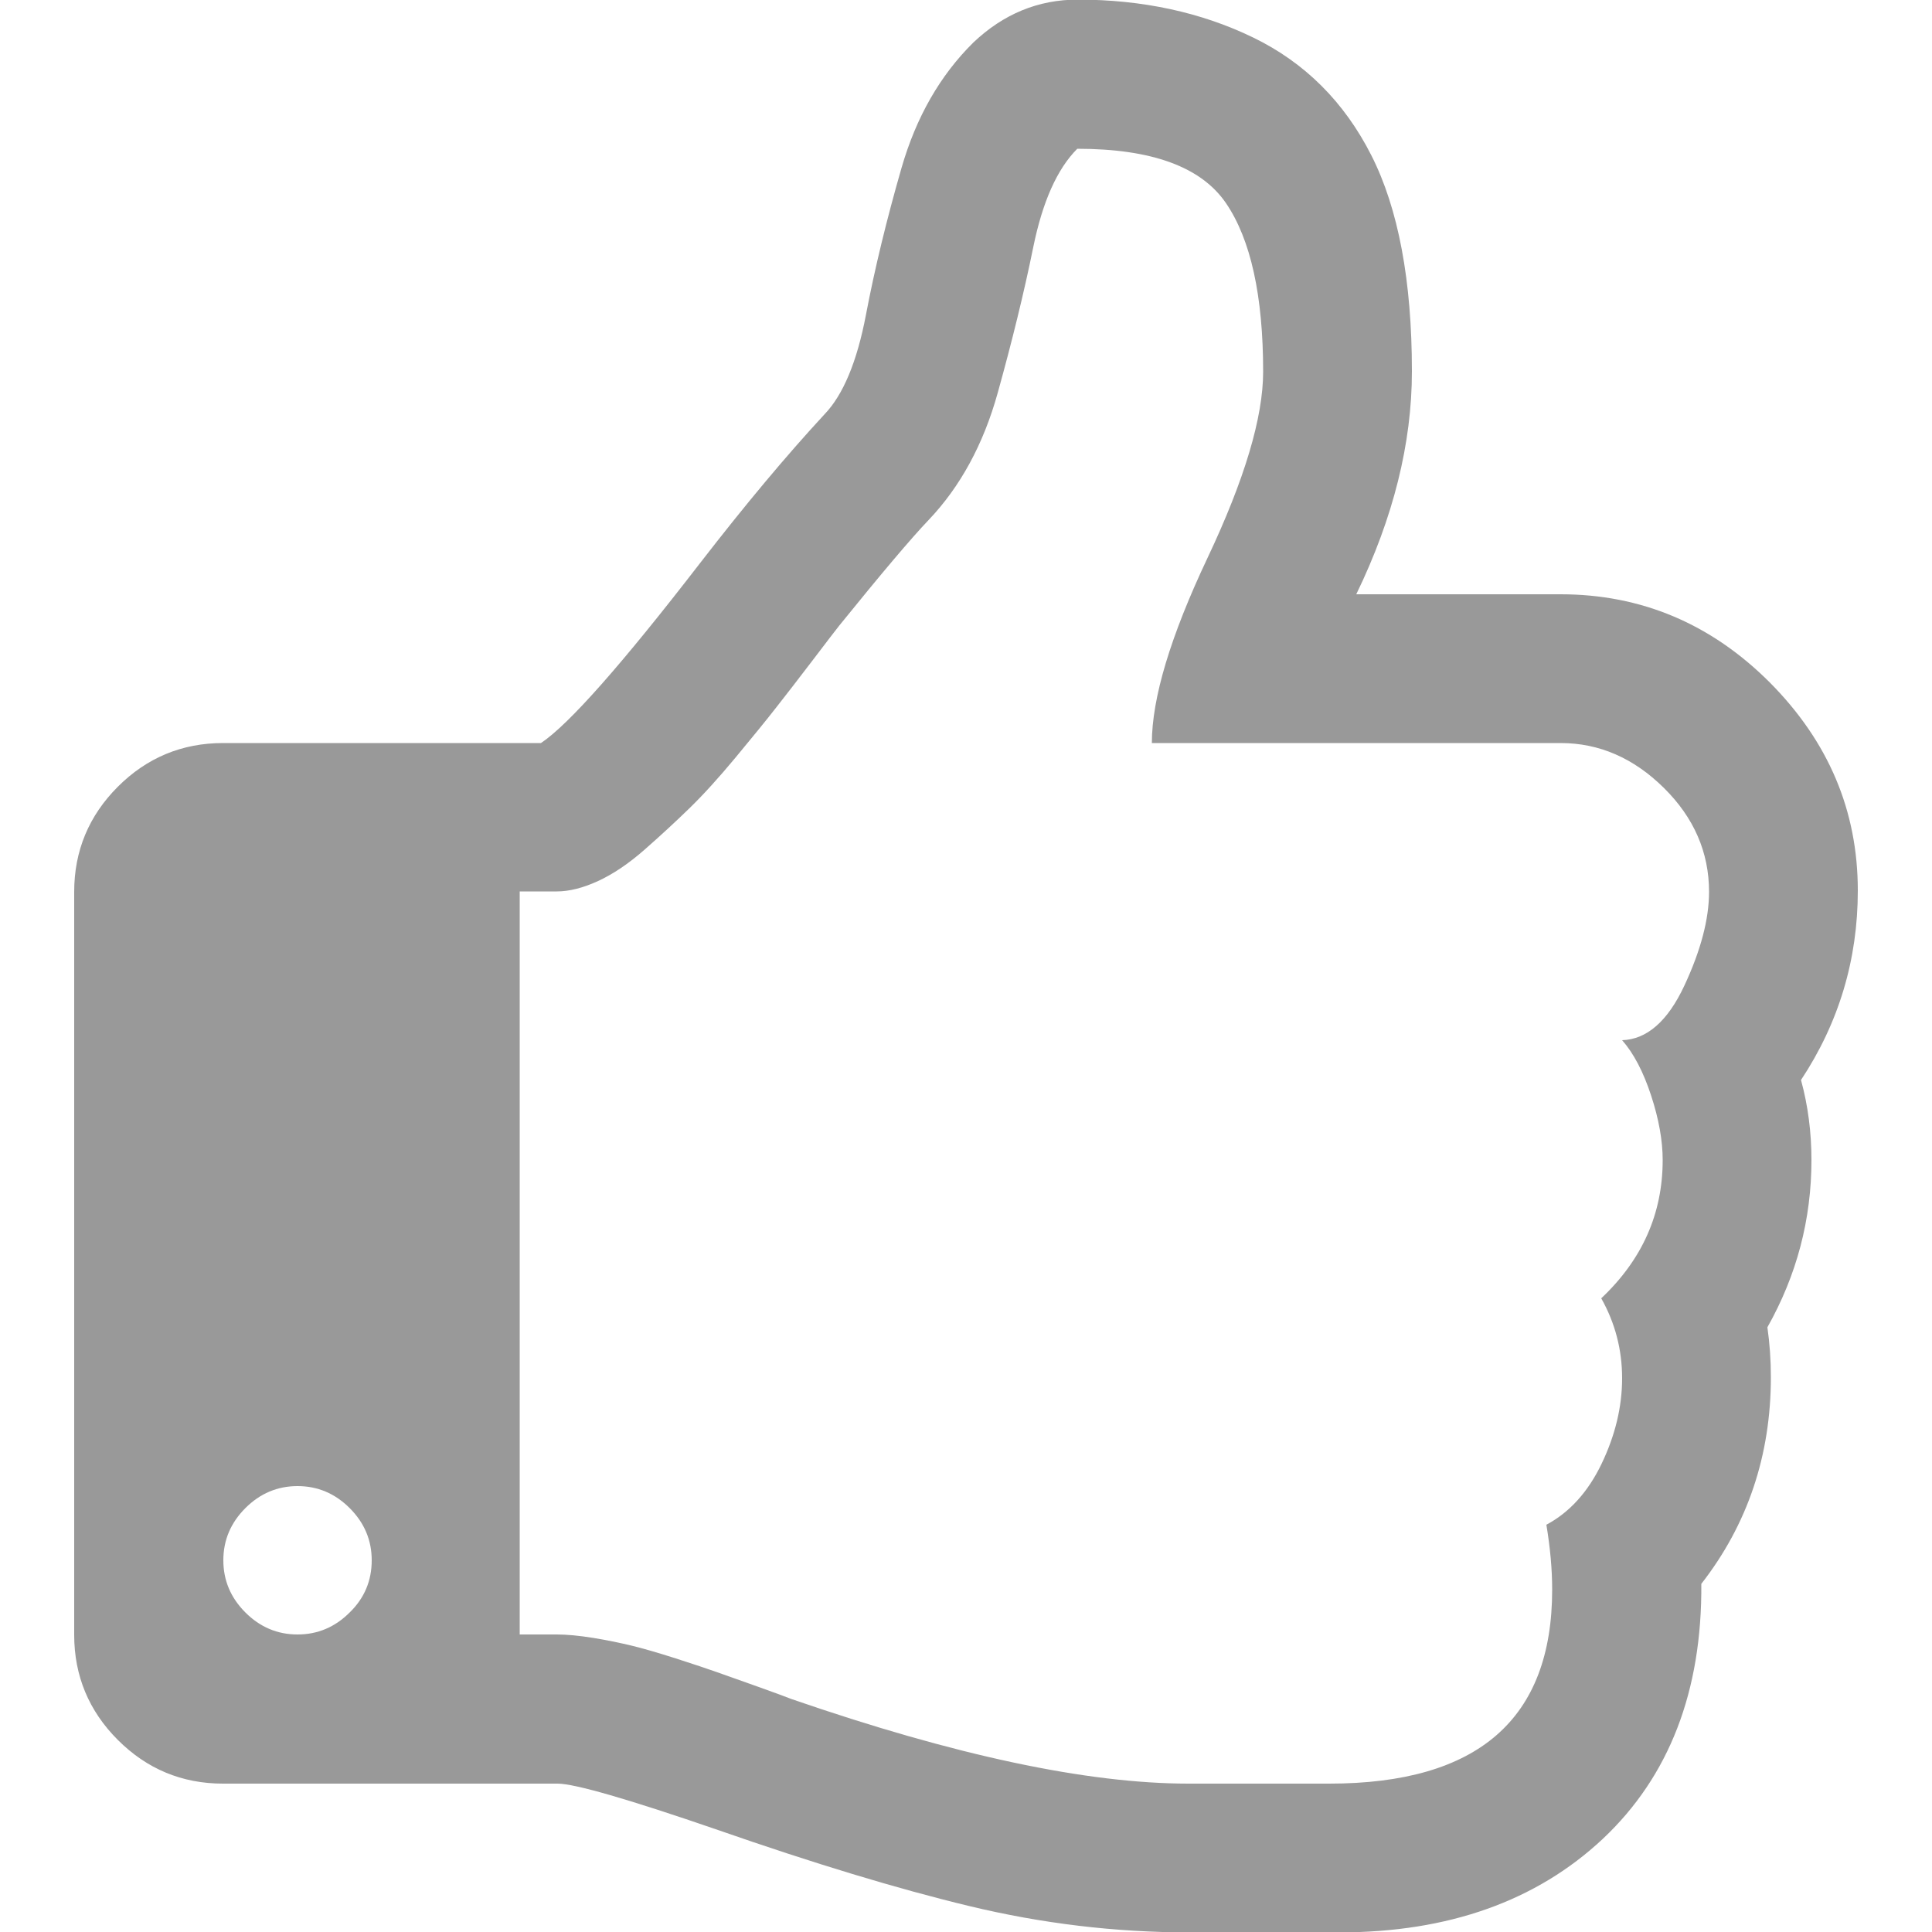 <?xml version="1.0" encoding="utf-8"?>
<!-- Generator: Adobe Illustrator 18.0.0, SVG Export Plug-In . SVG Version: 6.00 Build 0)  -->
<!DOCTYPE svg PUBLIC "-//W3C//DTD SVG 1.1//EN" "http://www.w3.org/Graphics/SVG/1.1/DTD/svg11.dtd">
<svg version="1.1" id="图层_1" xmlns="http://www.w3.org/2000/svg" xmlns:xlink="http://www.w3.org/1999/xlink" x="0px" y="0px"
	 viewBox="0 0 500 500" enable-background="new 0 0 500 500" xml:space="preserve">
<path fill="#999999" d="M96.2,403.8c0-5.2-1.9-9.7-5.7-13.5c-3.8-3.8-8.3-5.7-13.5-5.7s-9.7,1.9-13.5,5.7c-3.8,3.8-5.7,8.3-5.7,13.5
	s1.9,9.7,5.7,13.5S71.8,423,77,423s9.7-1.9,13.5-5.7C94.3,413.6,96.2,409.1,96.2,403.8z M442.3,230.8c0-10.2-3.9-19.2-11.7-26.9
	c-7.8-7.7-16.7-11.6-26.7-11.6H298.1c0-11.6,4.8-27.6,14.4-47.9s14.4-36.4,14.4-48.2c0-19.6-3.2-34.2-9.6-43.6s-19.2-14.1-38.5-14.1
	c-5.2,5.2-9,13.7-11.4,25.5s-5.5,24.4-9.2,37.7c-3.7,13.3-9.7,24.3-17.9,32.9c-4.4,4.6-12.1,13.7-23.1,27.3c-0.8,1-3.1,4-6.9,9
	c-3.8,5-7,9.1-9.5,12.3s-6,7.5-10.4,12.8s-8.4,9.7-12,13.2s-7.5,7.1-11.6,10.7c-4.1,3.6-8.1,6.3-12,8.1s-7.5,2.7-10.7,2.7h-9.6V423
	h9.6c2.6,0,5.8,0.3,9.5,0.9s7,1.3,9.9,2s6.7,1.8,11.4,3.3s8.2,2.7,10.5,3.5s5.9,2.1,10.7,3.8c4.8,1.7,7.7,2.8,8.7,3.2
	c42.3,14.6,76.5,21.9,102.8,21.9H344c38.5,0,57.7-16.7,57.7-50.2c0-5.2-0.5-10.8-1.5-16.8c6-3.2,10.8-8.5,14.3-15.8
	s5.3-14.7,5.3-22.1s-1.8-14.3-5.4-20.7c10.6-10,15.9-21.9,15.9-35.8c0-5-1-10.6-3-16.7s-4.5-10.9-7.5-14.3
	c6.4-0.2,11.8-4.9,16.1-14.1C440.2,245.9,442.3,237.8,442.3,230.8z M480.8,230.5c0,17.8-4.9,34.2-14.7,49c1.8,6.6,2.7,13.5,2.7,20.7
	c0,15.4-3.8,29.8-11.4,43.3c0.6,4.2,0.9,8.5,0.9,12.9c0,20.2-6,38.1-18,53.5c0.2,27.8-8.3,49.8-25.5,66
	c-17.2,16.1-40,24.2-68.2,24.2h-38.8c-19.2,0-38.2-2.3-56.9-6.8s-40.4-11.1-65.1-19.7c-23.2-8-37.1-12-41.5-12H57.7
	c-10.6,0-19.7-3.8-27.2-11.3s-11.3-16.6-11.3-27.2V230.8c0-10.6,3.8-19.7,11.3-27.2s16.6-11.3,27.2-11.3H140
	c7.2-4.8,20.9-20.3,41.2-46.6c11.6-15,22.3-27.8,32.2-38.5c4.8-5,8.4-13.6,10.7-25.7s5.4-24.8,9.2-38s10-24,18.6-32.5
	c7.8-7.4,16.8-11.1,27-11.1c16.8,0,32,3.3,45.4,9.8s23.6,16.7,30.6,30.5s10.5,32.5,10.5,55.9c0,18.6-4.8,37.9-14.4,57.7h52.9
	c20.8,0,38.9,7.6,54.1,22.8C473.2,191.9,480.8,209.8,480.8,230.5z"/>
</svg>
